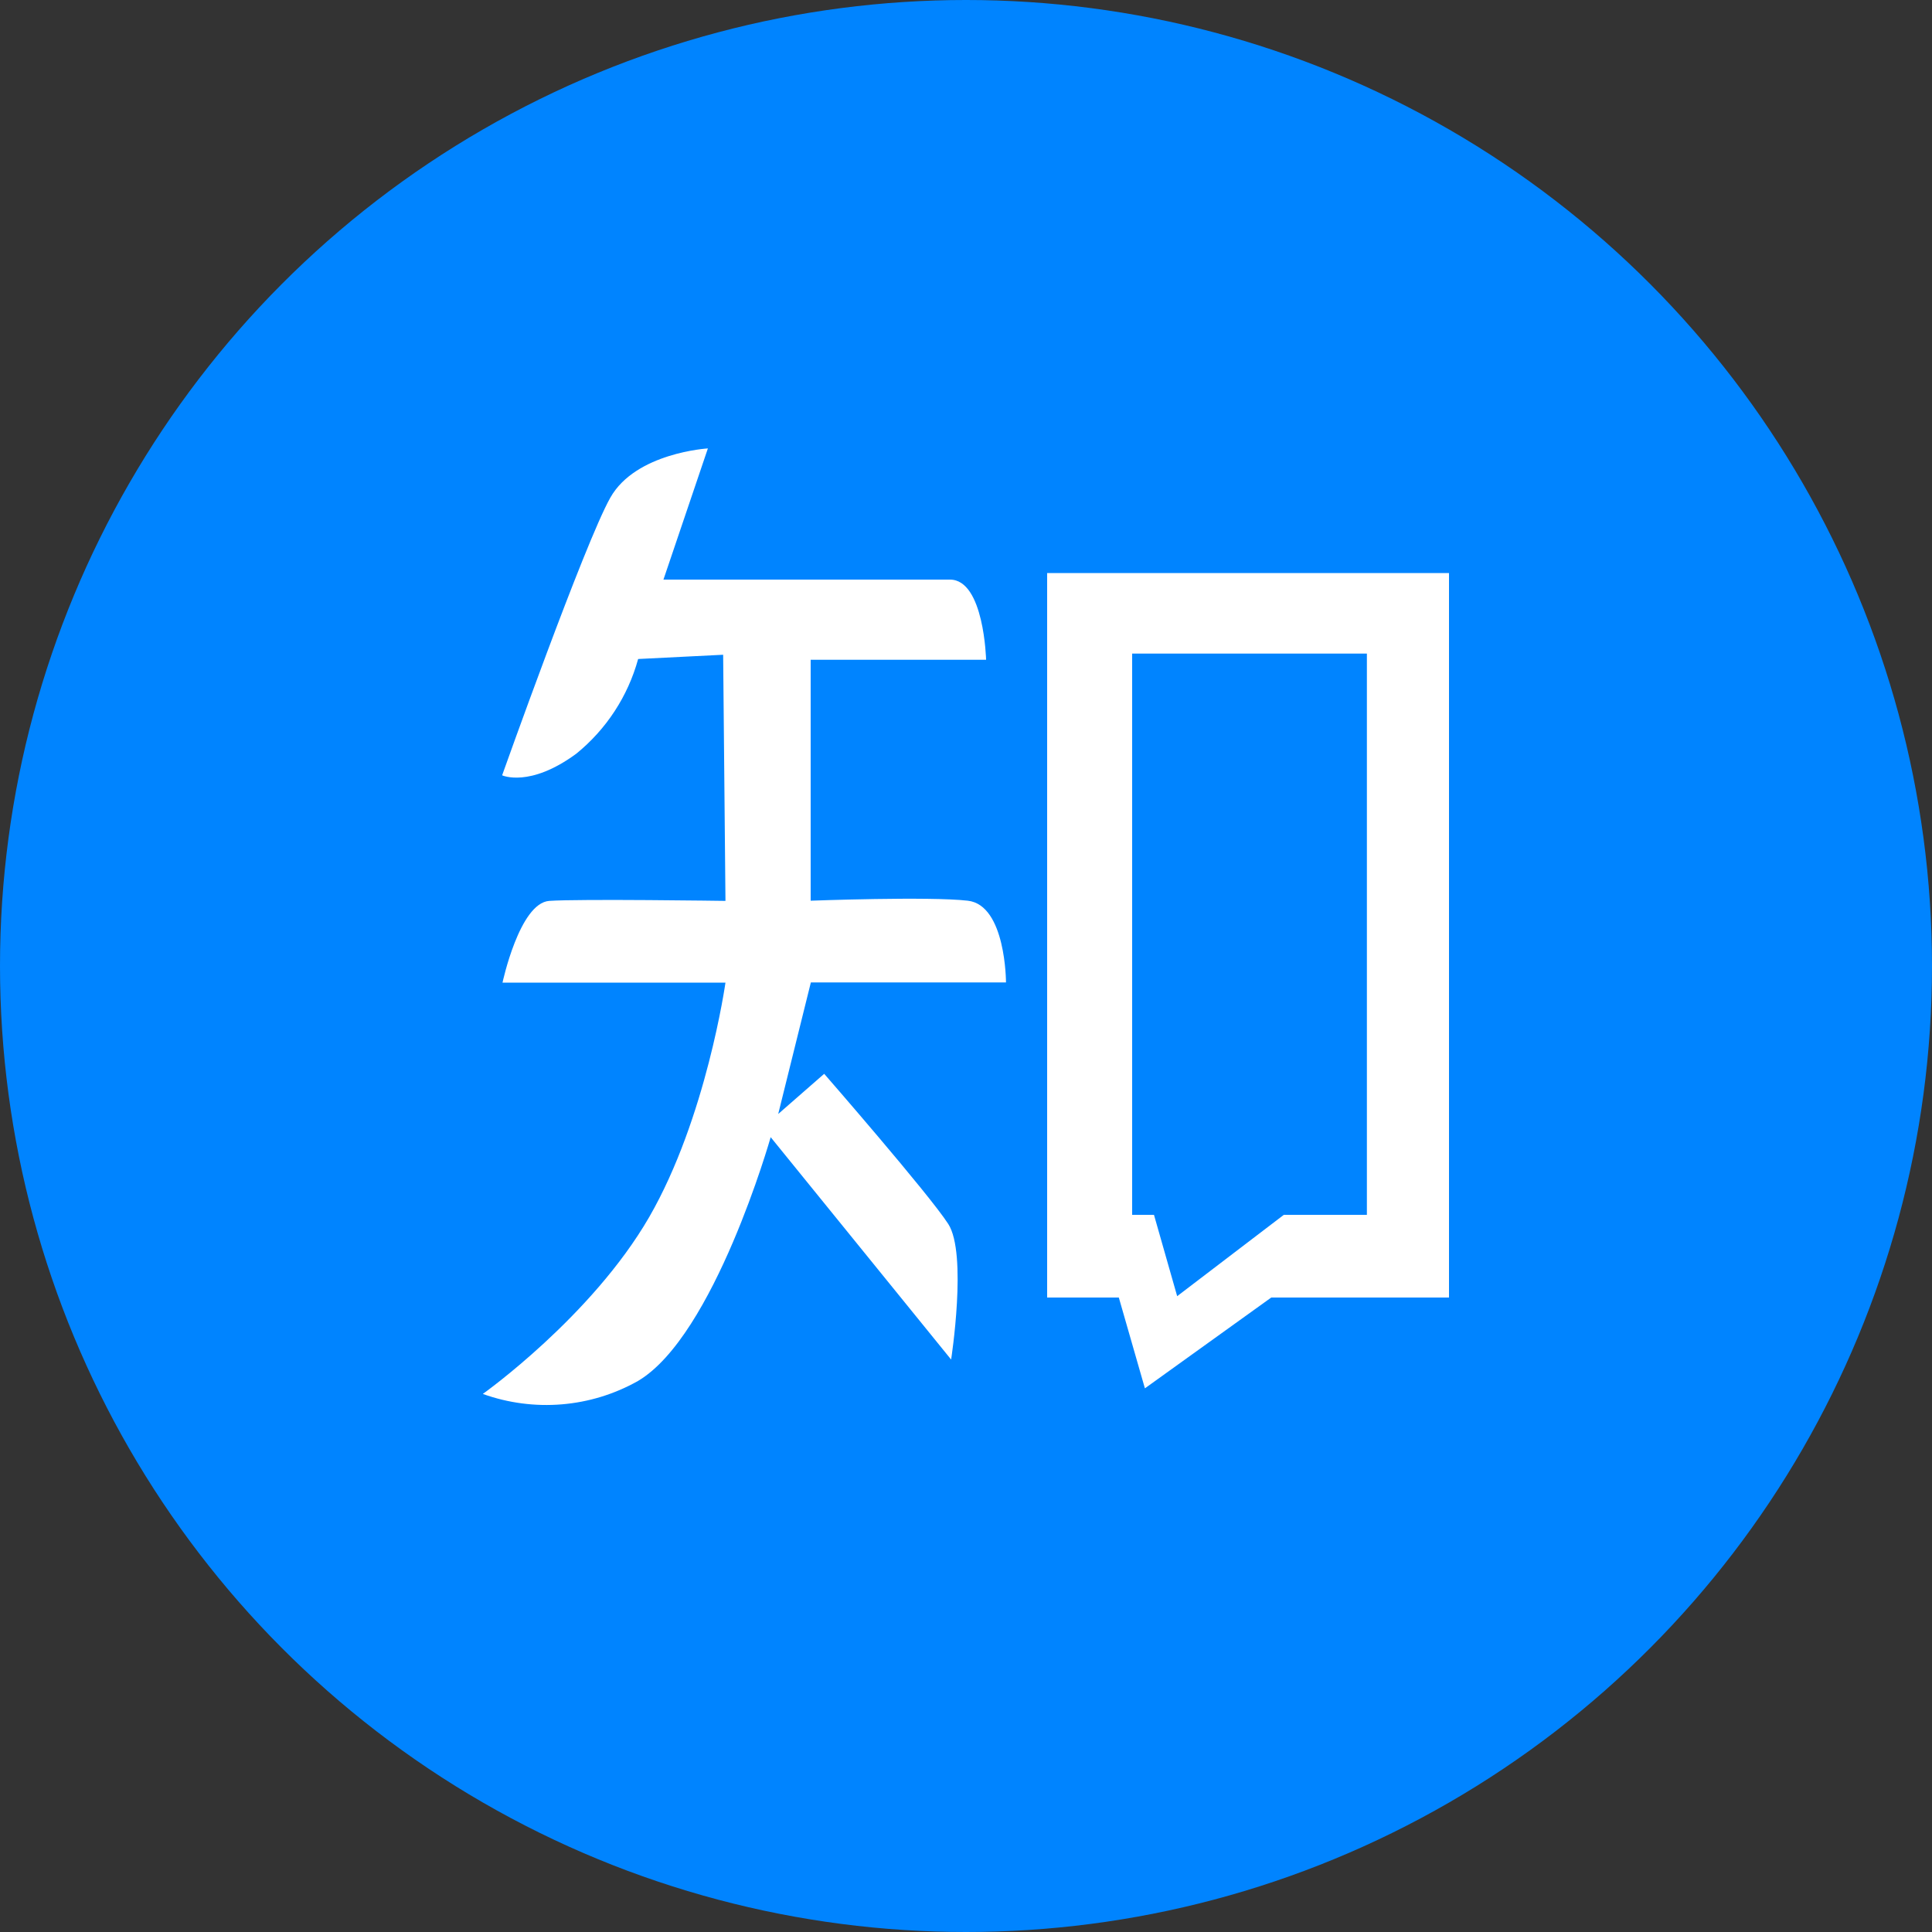 <?xml version="1.0" encoding="utf-8"?>
<!-- Generator: Adobe Illustrator 23.0.1, SVG Export Plug-In . SVG Version: 6.00 Build 0)  -->
<svg version="1.1" id="图层_1" xmlns="http://www.w3.org/2000/svg" xmlns:xlink="http://www.w3.org/1999/xlink" x="0px" y="0px"
	 viewBox="0 0 1000 1000" style="enable-background:new 0 0 1000 1000;" xml:space="preserve">
<rect x="0" y="0" width="1000" height="1000" fill="#333333" stroke="none"/>
<style type="text/css">
	.st0{fill:#0084FF;}
	.st1{clip-path:url(#SVGID_2_);}
	.st2{fill:#FFFFFF;}
</style>
<title>zhihu</title>
<circle class="st0" cx="500" cy="500" r="500"/>
<g>
	<g>
		<defs>
			<rect id="SVGID_1_" x="250" y="232" width="500" height="495.9"/>
		</defs>
		<clipPath id="SVGID_2_">
			<use xlink:href="#SVGID_1_"  style="overflow:visible;"/>
		</clipPath>
		<g class="st1">
			<path class="st2" d="M542,671.6h37.1l13.5,47l65.4-47h92v-375H542V671.6z M586,338.3h121.5v290.5h-43l-55.2,42.1l-12-42.1H586
				V338.3z M249.9,721.5c26.5,9.5,55.8,7.1,80.3-6.7c39.5-23.3,68.7-126.2,68.7-126.2l93.4,115.1c0,0,8.5-54.8-1.5-70.2
				c-10-15.5-64.2-77.7-64.2-77.7l-23.8,20.8l16.9-68.1h101c0,0,0-40.1-19.8-42.3c-19.8-2.3-81.3,0-81.3,0V341.5h90.8
				c0,0-1-41.5-18.7-41.5H343.4l23-67.9c0,0-37.4,2.2-50.5,25.5c-13.2,23.3-56,143.7-56,143.7s14.2,6.6,38.4-11.2
				c15.5-12.6,26.7-29.7,32-49l44-2.2l1.2,127.4c0,0-75.8-1.1-91.2,0c-15.4,1.1-24.2,42.3-24.2,42.3h115.4c0,0-9.9,70.1-39.5,121.4
				C306.2,681.5,249.9,721.5,249.9,721.5L249.9,721.5z"/>
		</g>
	</g>
</g>
</svg>
